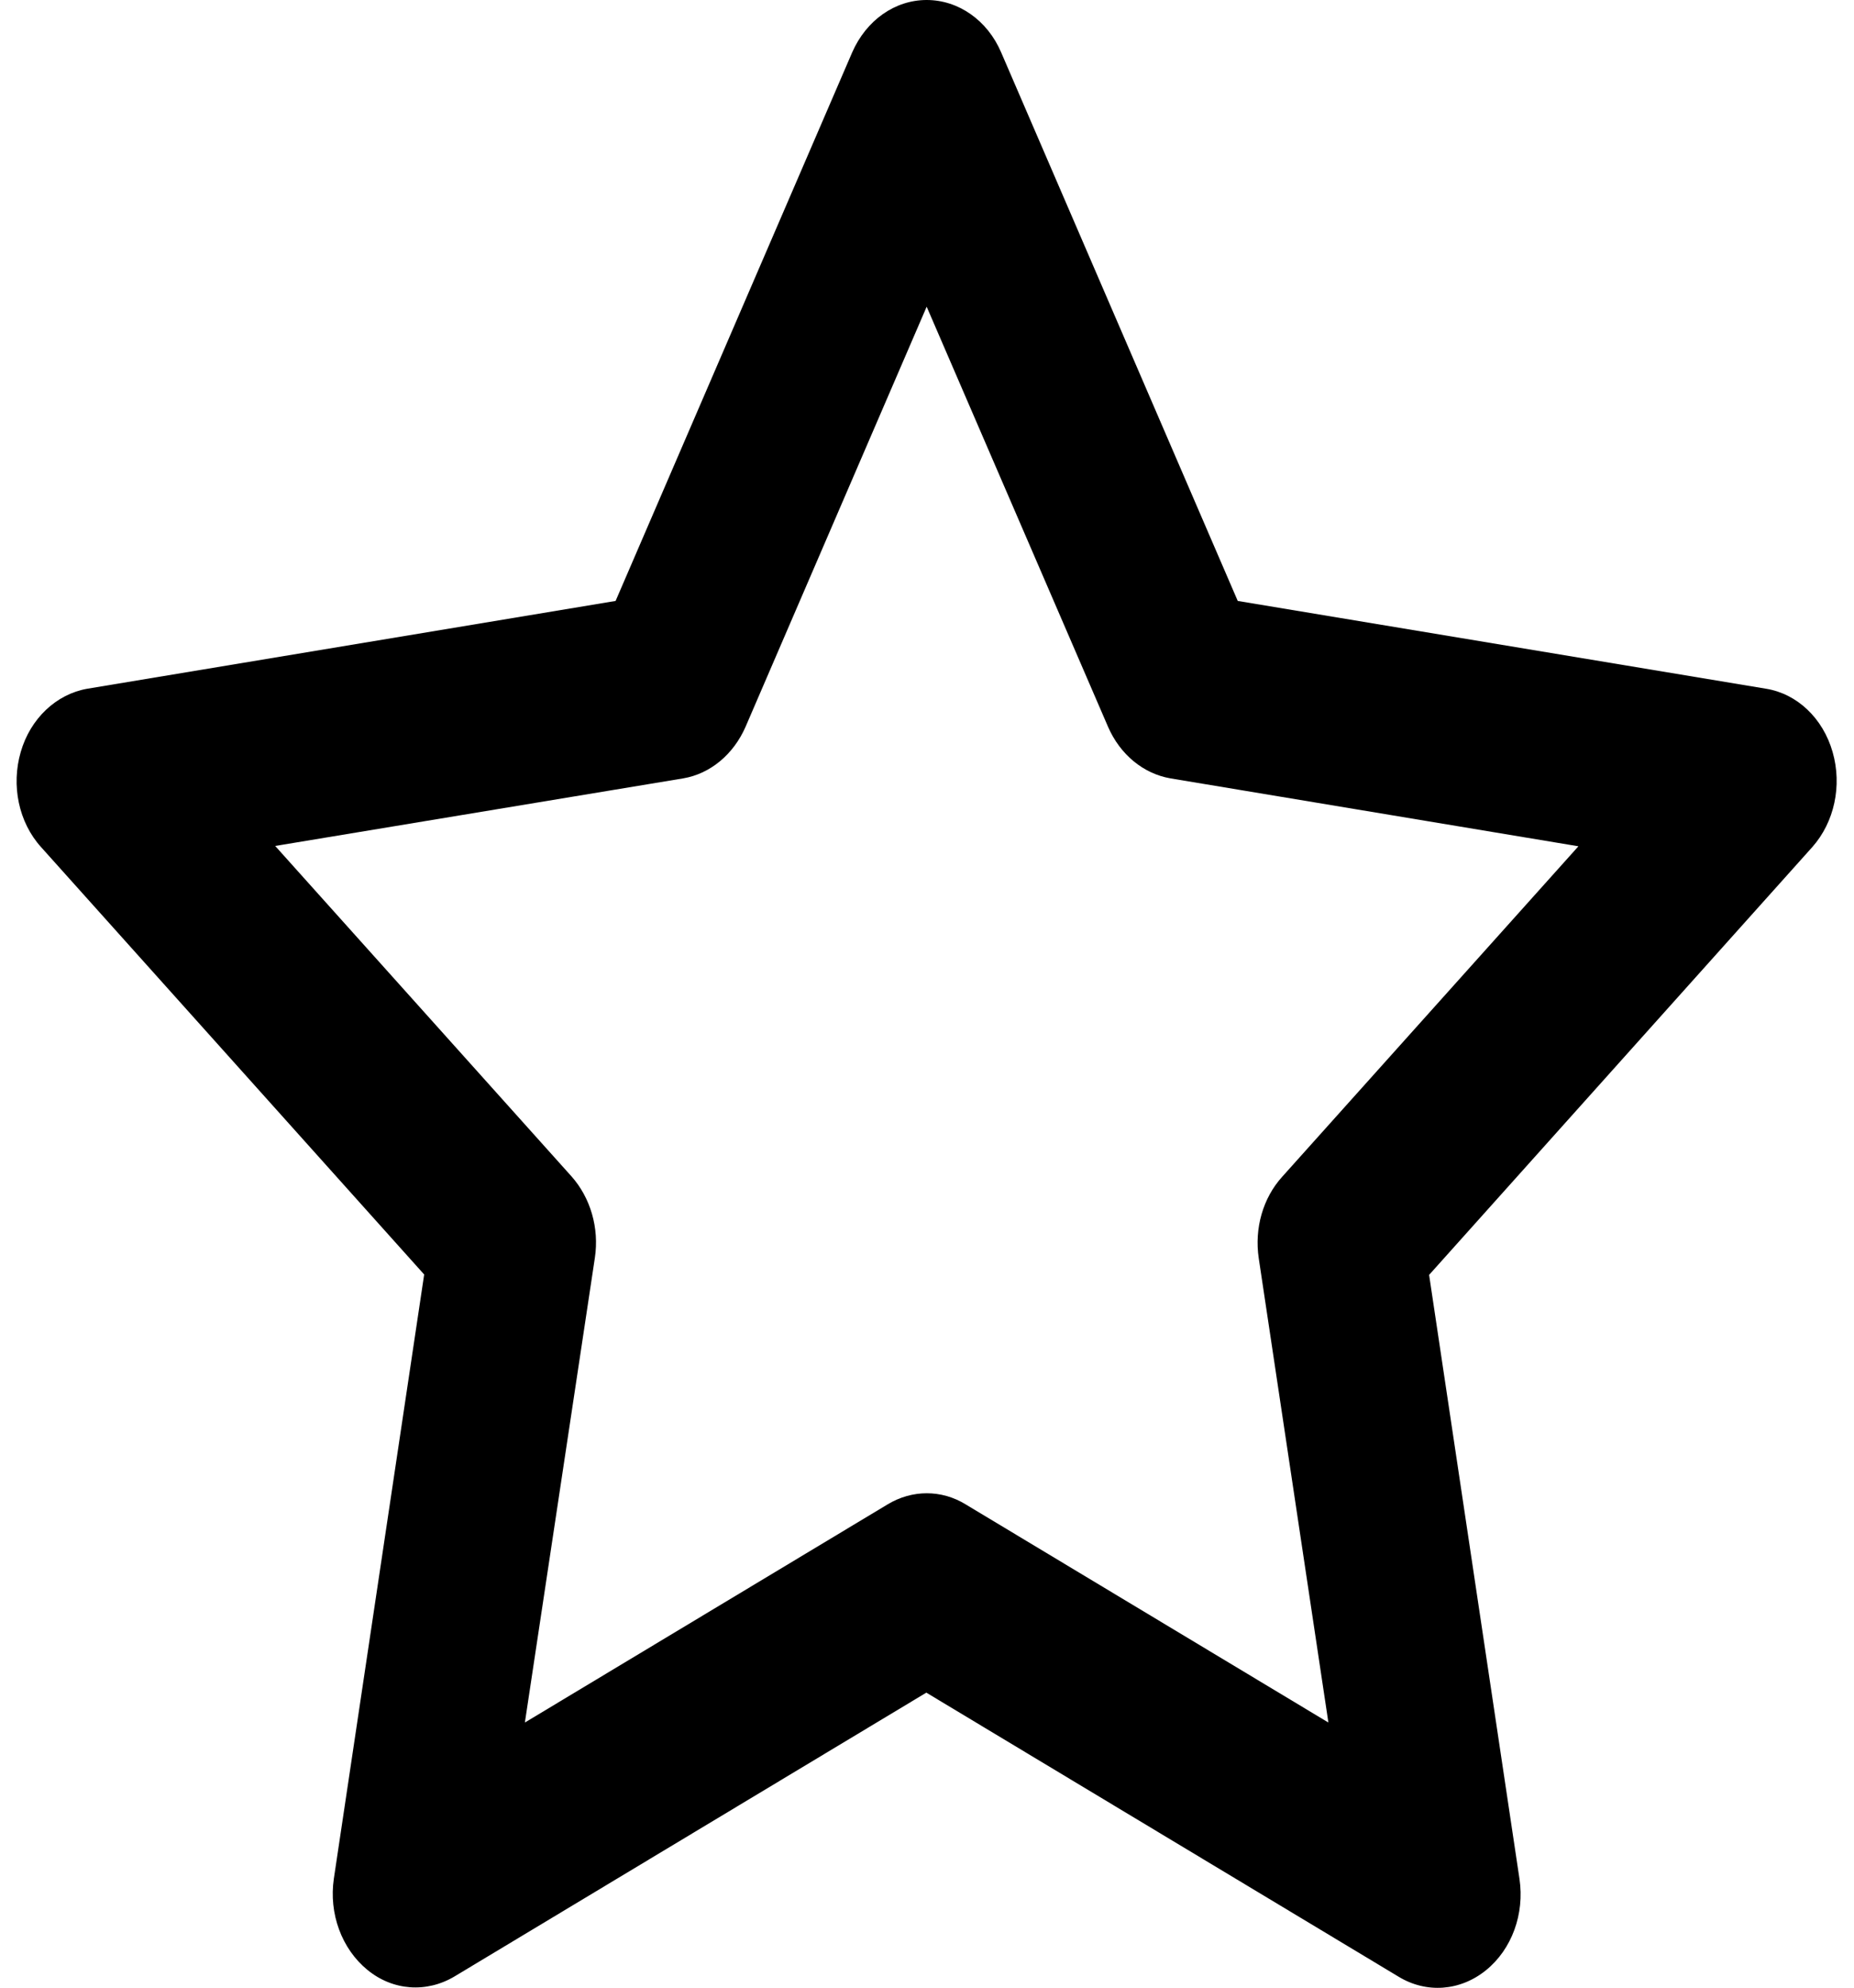 <svg width="28" height="30" viewBox="0 0 28 30" fill="none" xmlns="http://www.w3.org/2000/svg">
<path d="M13.995 0C14.474 0 14.912 0.305 15.12 0.791L18.693 9.07L26.672 10.395C27.141 10.471 27.531 10.84 27.677 11.35C27.823 11.859 27.703 12.41 27.37 12.785L21.583 19.242L22.948 28.359C23.026 28.887 22.833 29.42 22.443 29.736C22.052 30.053 21.542 30.088 21.125 29.836L13.99 25.547L6.865 29.83C6.443 30.082 5.932 30.047 5.547 29.73C5.161 29.414 4.964 28.881 5.042 28.354L6.406 19.236L0.62 12.785C0.281 12.41 0.167 11.854 0.313 11.35C0.458 10.846 0.849 10.477 1.318 10.395L9.297 9.07L12.87 0.791C13.083 0.305 13.516 0 13.995 0ZM13.995 4.629L11.26 10.969C11.078 11.385 10.729 11.678 10.318 11.748L4.156 12.768L8.63 17.754C8.917 18.076 9.052 18.533 8.984 18.984L7.927 25.998L13.406 22.705C13.776 22.482 14.219 22.482 14.583 22.705L20.062 25.998L19.01 18.99C18.943 18.539 19.073 18.082 19.365 17.76L23.838 12.773L17.677 11.748C17.271 11.678 16.917 11.391 16.734 10.969L13.995 4.629Z" fill="black"/>
</svg>
